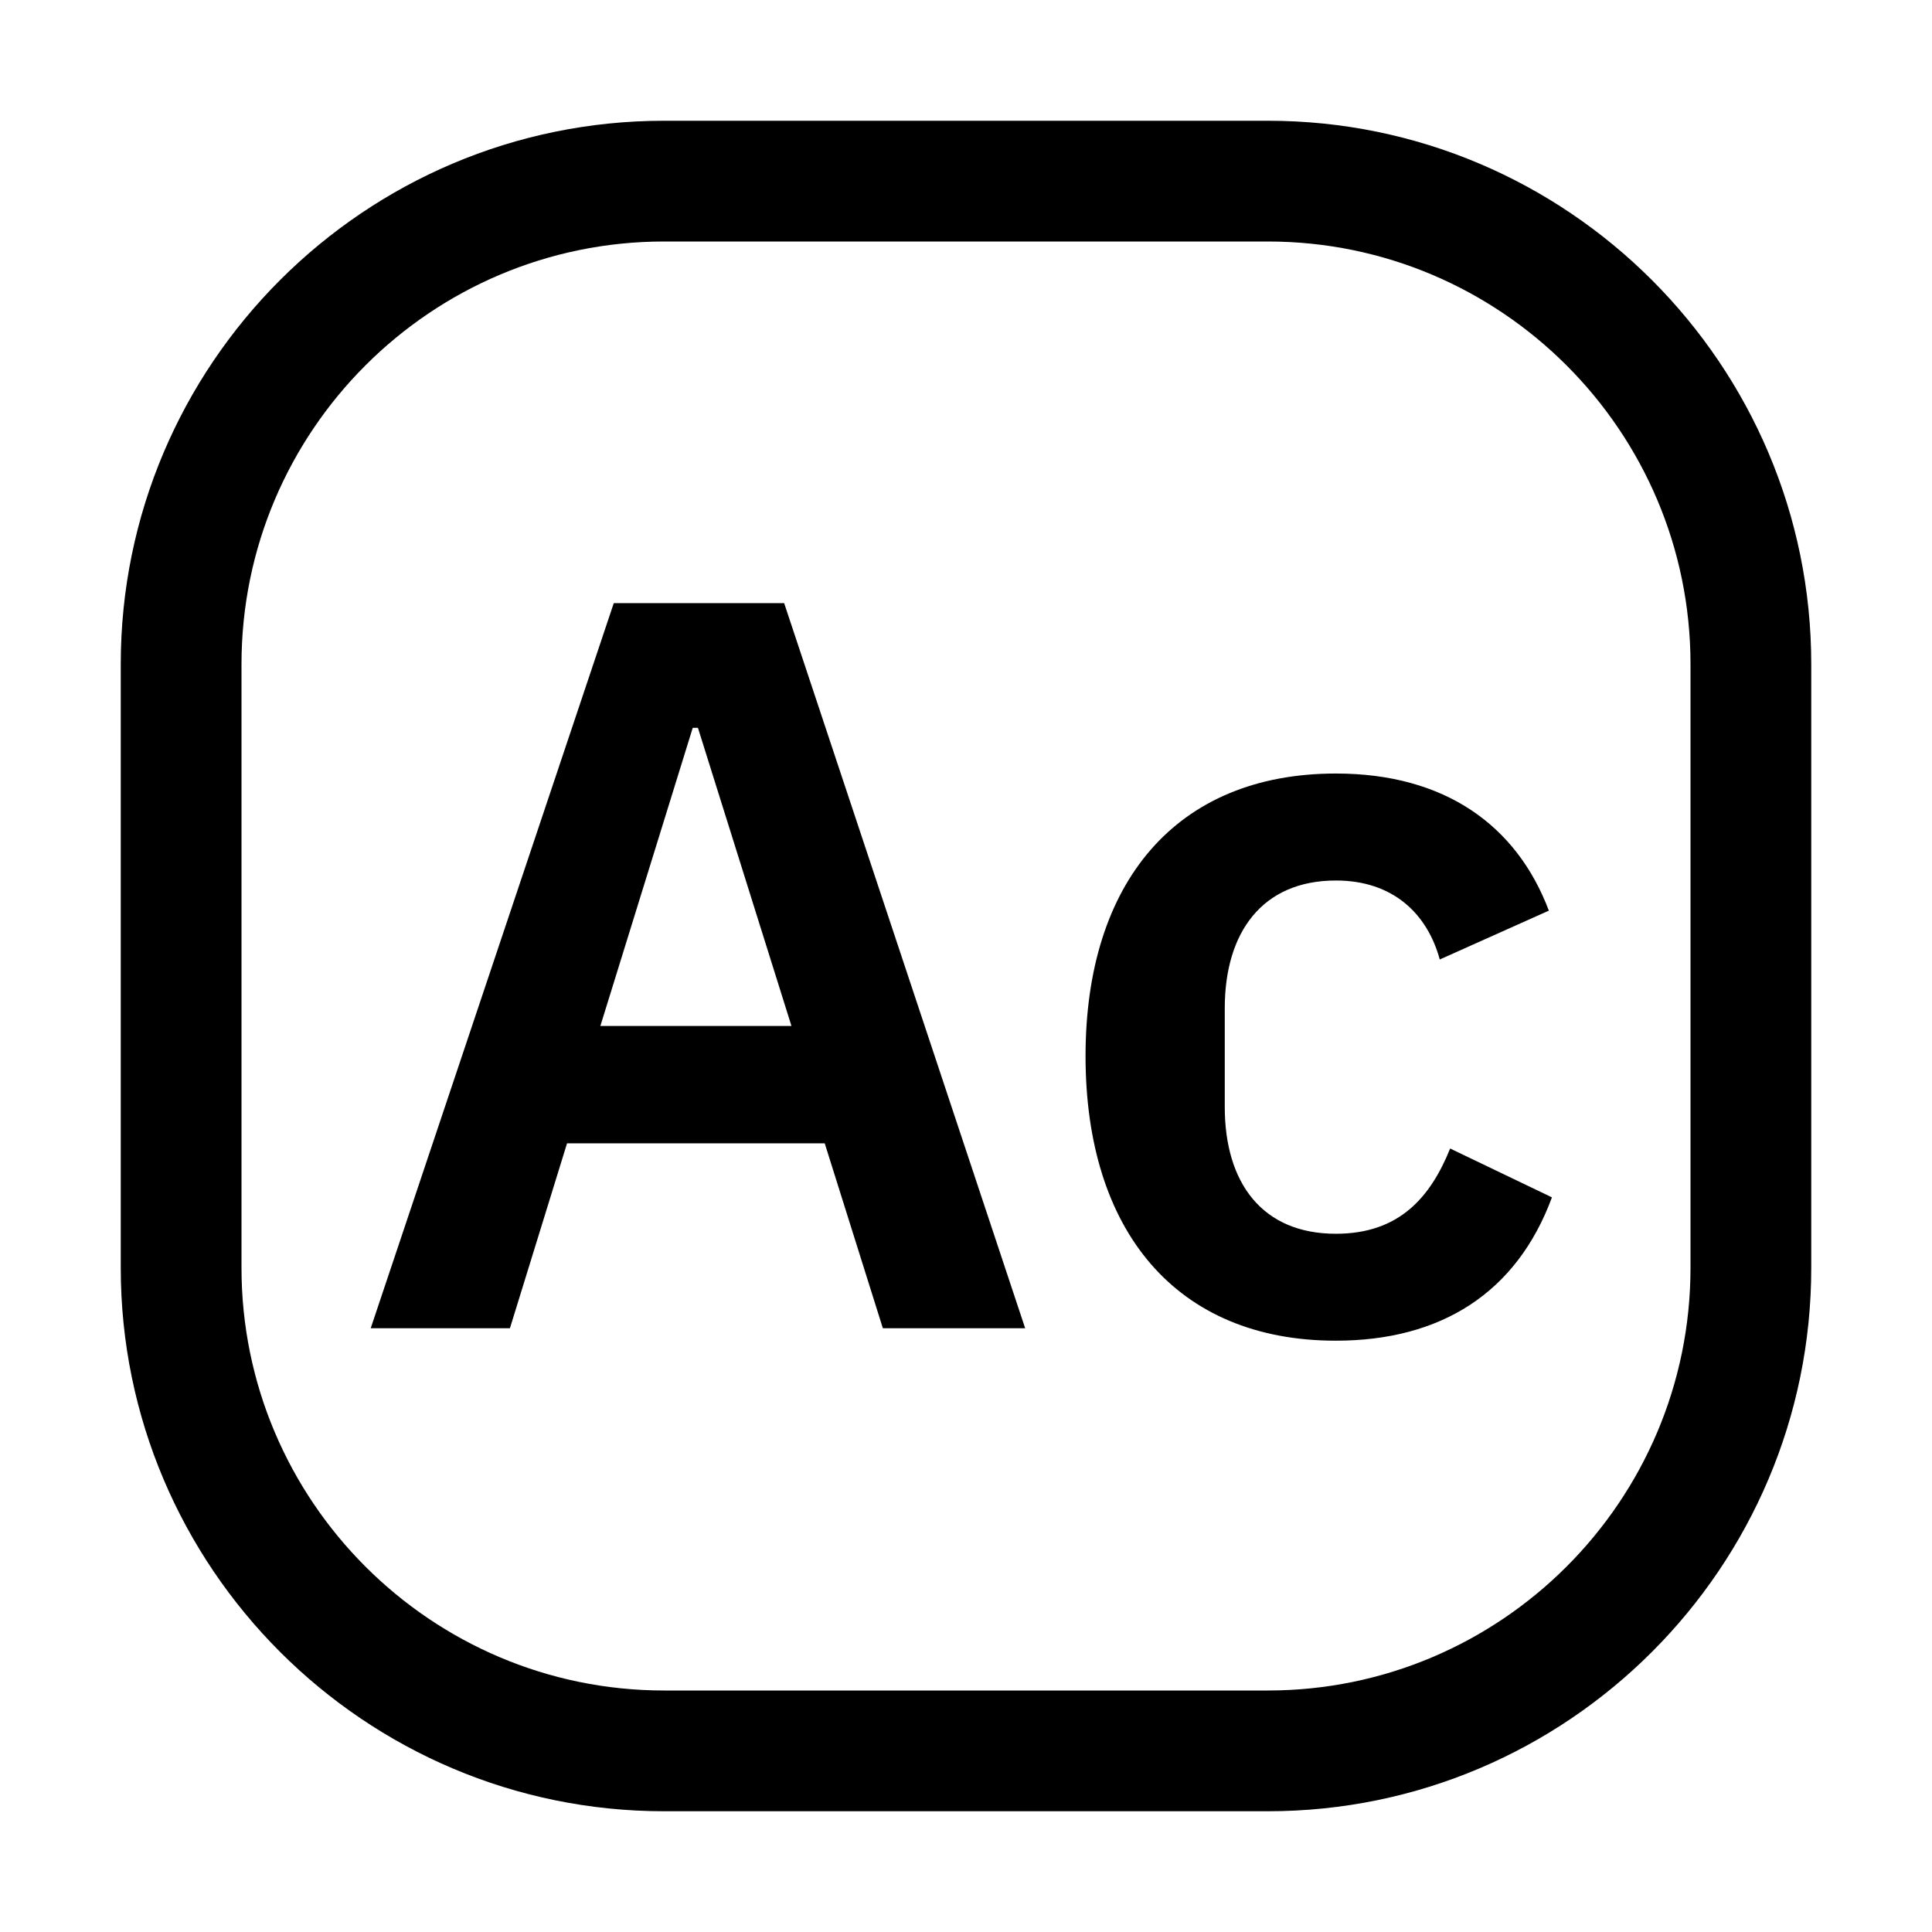 <svg xmlns="http://www.w3.org/2000/svg" width="3em" height="3em" viewBox="0 0 32 32"><path fill="currentColor" d="M17.98 17.492c0-2.873 1.497-4.68 4.147-4.68c1.806 0 2.994.86 3.527 2.271l-1.807.809c-.206-.757-.774-1.308-1.72-1.308c-1.222 0-1.841.86-1.841 2.117v1.634c0 1.256.619 2.1 1.84 2.1c1.05 0 1.566-.603 1.893-1.412l1.686.809c-.585 1.583-1.84 2.374-3.579 2.374c-2.65 0-4.146-1.823-4.146-4.714M14.623 22l-.963-3.063H9.392L8.446 22H6.14l4.026-12.01h2.822L16.98 22zm-3.063-9.945h-.086l-1.53 4.938h3.165z"/><path fill="currentColor" d="M21 30H11c-4.963 0-9-4.037-9-9V11c0-4.963 4.037-9 9-9h10c4.963 0 9 4.037 9 9v10c0 4.963-4.037 9-9 9M11 4c-3.86 0-7 3.14-7 7v10c0 3.86 3.14 7 7 7h10c3.86 0 7-3.14 7-7V11c0-3.86-3.14-7-7-7z"/></svg>